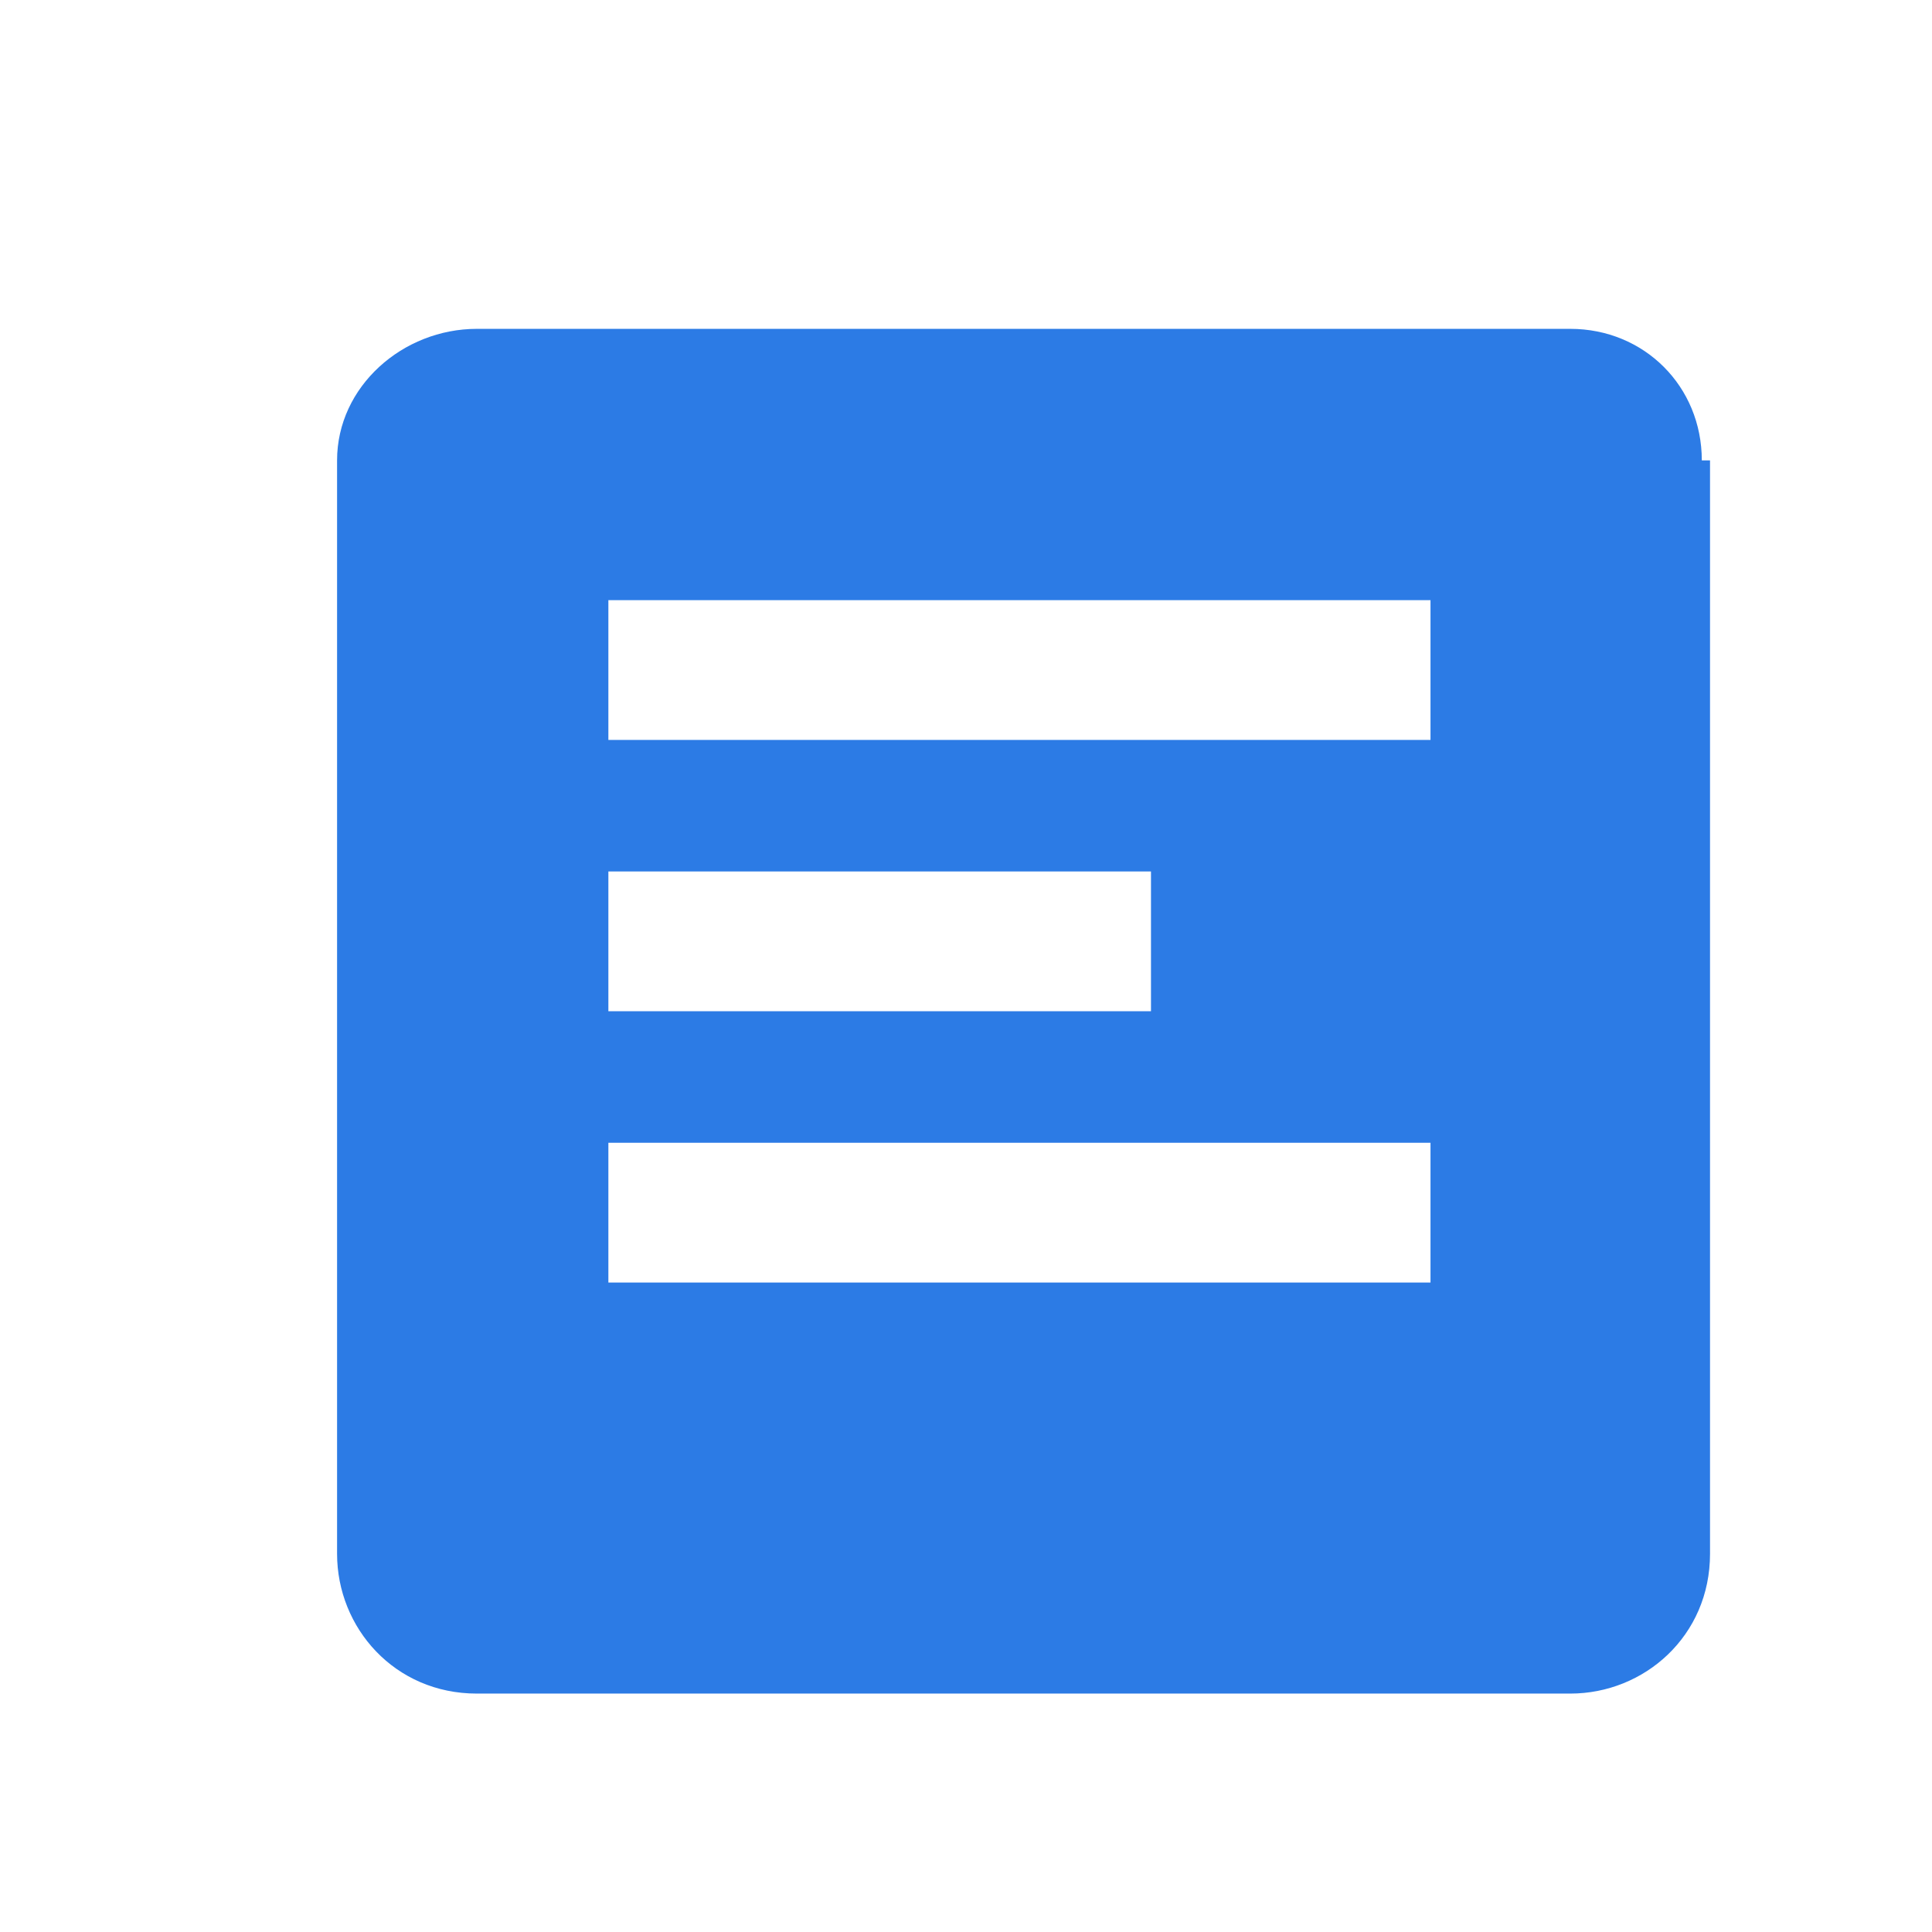<?xml version="1.0" encoding="utf-8"?>
<!-- Generator: Adobe Illustrator 25.2.0, SVG Export Plug-In . SVG Version: 6.00 Build 0)  -->
<svg version="1.1" id="Layer_1" xmlns="http://www.w3.org/2000/svg" xmlns:xlink="http://www.w3.org/1999/xlink" x="0px" y="0px"
	 viewBox="0 0 23.5 23.5" style="enable-background:new 0 0 23.5 23.5;" xml:space="preserve">
<style type="text/css">
	.st0{fill:#2C7BE5;}
	.st1{fill:#FFFFFF;}
	.st2{fill-rule:evenodd;clip-rule:evenodd;fill:#2C7BE5;}
	.st3{fill:none;}
</style>
<g>
	<path class="st2" d="M20.7,5.6C20.7,4.7,20,4,19.1,4H5.8C4.9,4,4.1,4.7,4.1,5.6v13.3c0,0.9,0.7,1.7,1.7,1.7h13.3
		c0.9,0,1.7-0.7,1.7-1.7V5.6L20.7,5.6z M7.4,13.9h10v1.7h-10V13.9L7.4,13.9z M7.4,7.3h10v1.7h-10V7.3L7.4,7.3z M14.1,12.3H7.4v-1.7
		h6.6V12.3L14.1,12.3z"/>
</g>
</svg>
